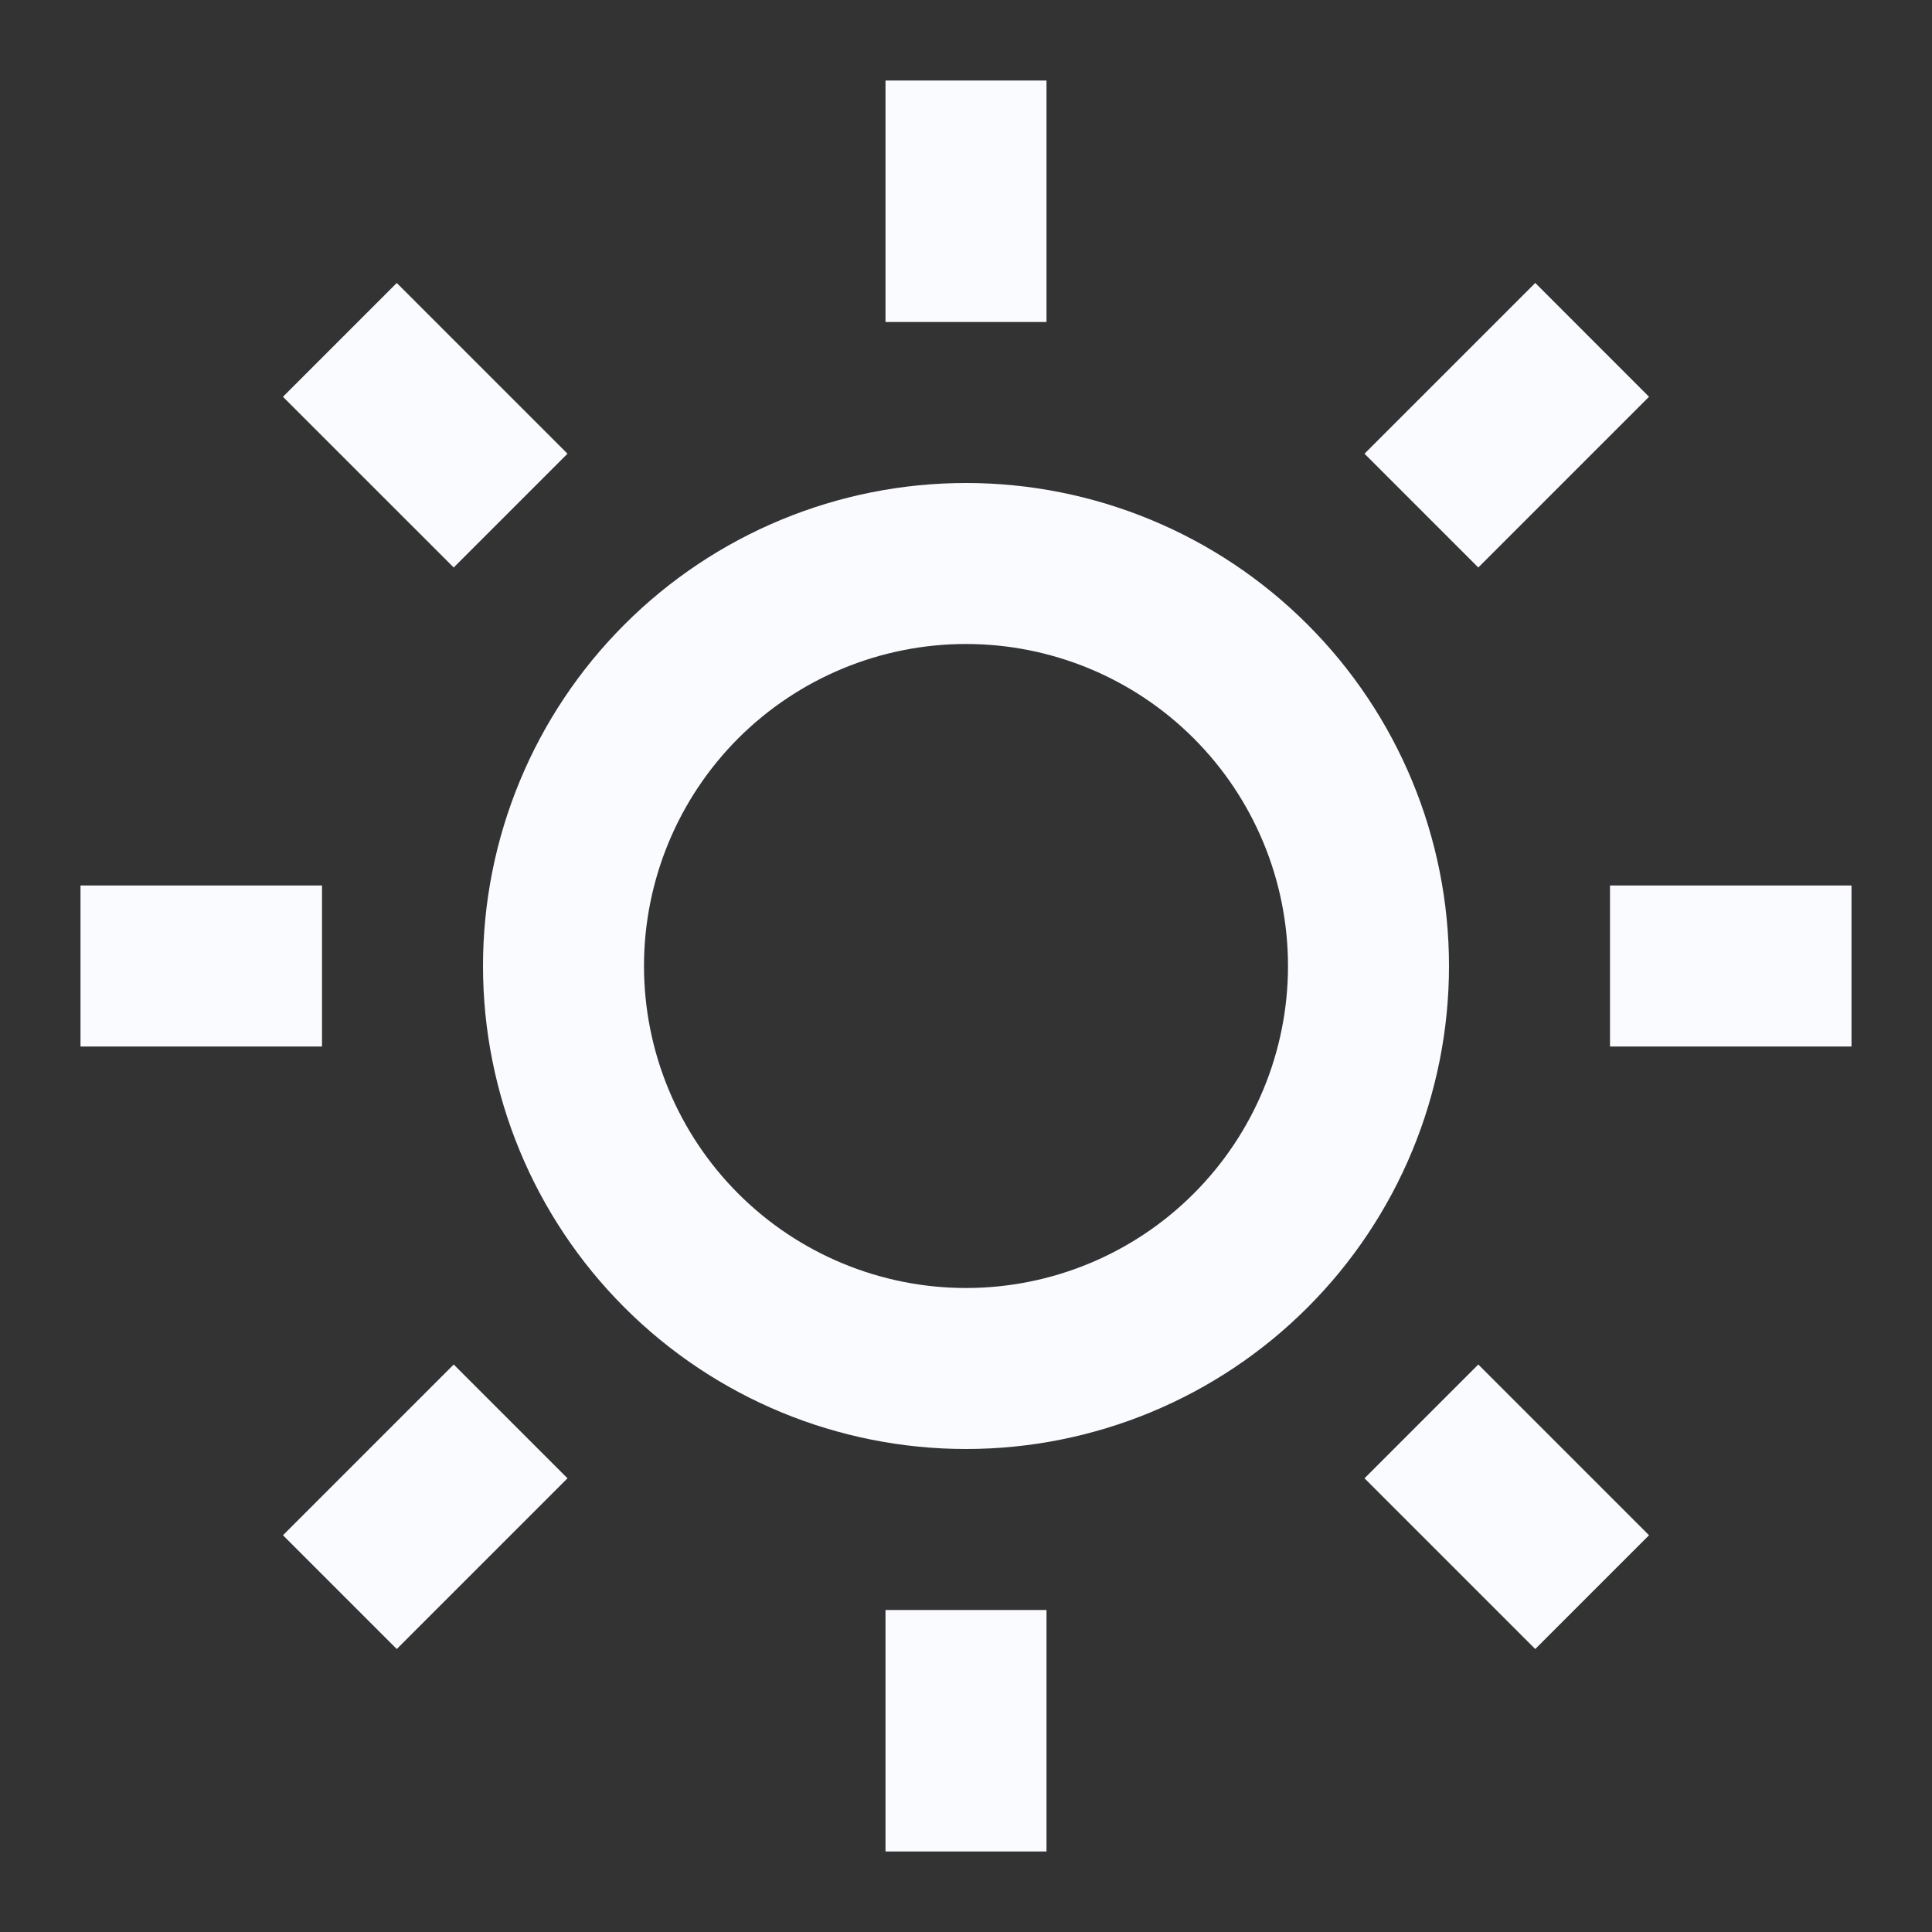<svg width="30" height="30" viewBox="0 0 30 30" fill="none" xmlns="http://www.w3.org/2000/svg">
<rect x="0" y="0" width="30" height="30" fill="#333333" stroke="none"/>
<g clip-path="url(#clip0_5931_130941)">
<path d="M15 22.5C13.011 22.5 11.103 21.71 9.697 20.303C8.29 18.897 7.5 16.989 7.5 15C7.5 13.011 8.29 11.103 9.697 9.697C11.103 8.29 13.011 7.5 15 7.5C16.989 7.5 18.897 8.29 20.303 9.697C21.71 11.103 22.5 13.011 22.5 15C22.5 16.989 21.71 18.897 20.303 20.303C18.897 21.71 16.989 22.5 15 22.5ZM15 20C16.326 20 17.598 19.473 18.535 18.535C19.473 17.598 20 16.326 20 15C20 13.674 19.473 12.402 18.535 11.464C17.598 10.527 16.326 10 15 10C13.674 10 12.402 10.527 11.464 11.464C10.527 12.402 10 13.674 10 15C10 16.326 10.527 17.598 11.464 18.535C12.402 19.473 13.674 20 15 20ZM13.75 1.25H16.25V5H13.75V1.25ZM13.75 25H16.25V28.75H13.75V25ZM4.394 6.161L6.161 4.394L8.812 7.045L7.045 8.812L4.394 6.162V6.161ZM21.188 22.955L22.955 21.188L25.606 23.839L23.839 25.606L21.188 22.955ZM23.839 4.393L25.606 6.161L22.955 8.812L21.188 7.045L23.839 4.394V4.393ZM7.045 21.188L8.812 22.955L6.161 25.606L4.394 23.839L7.045 21.188ZM28.75 13.75V16.25H25V13.75H28.75ZM5 13.75V16.25H1.25V13.75H5Z" fill="#FAFBFF"/>
</g>
<defs>
<clipPath id="clip0_5931_130941">
<rect width="30" height="30" fill="white"/>
</clipPath>
</defs>
</svg>
